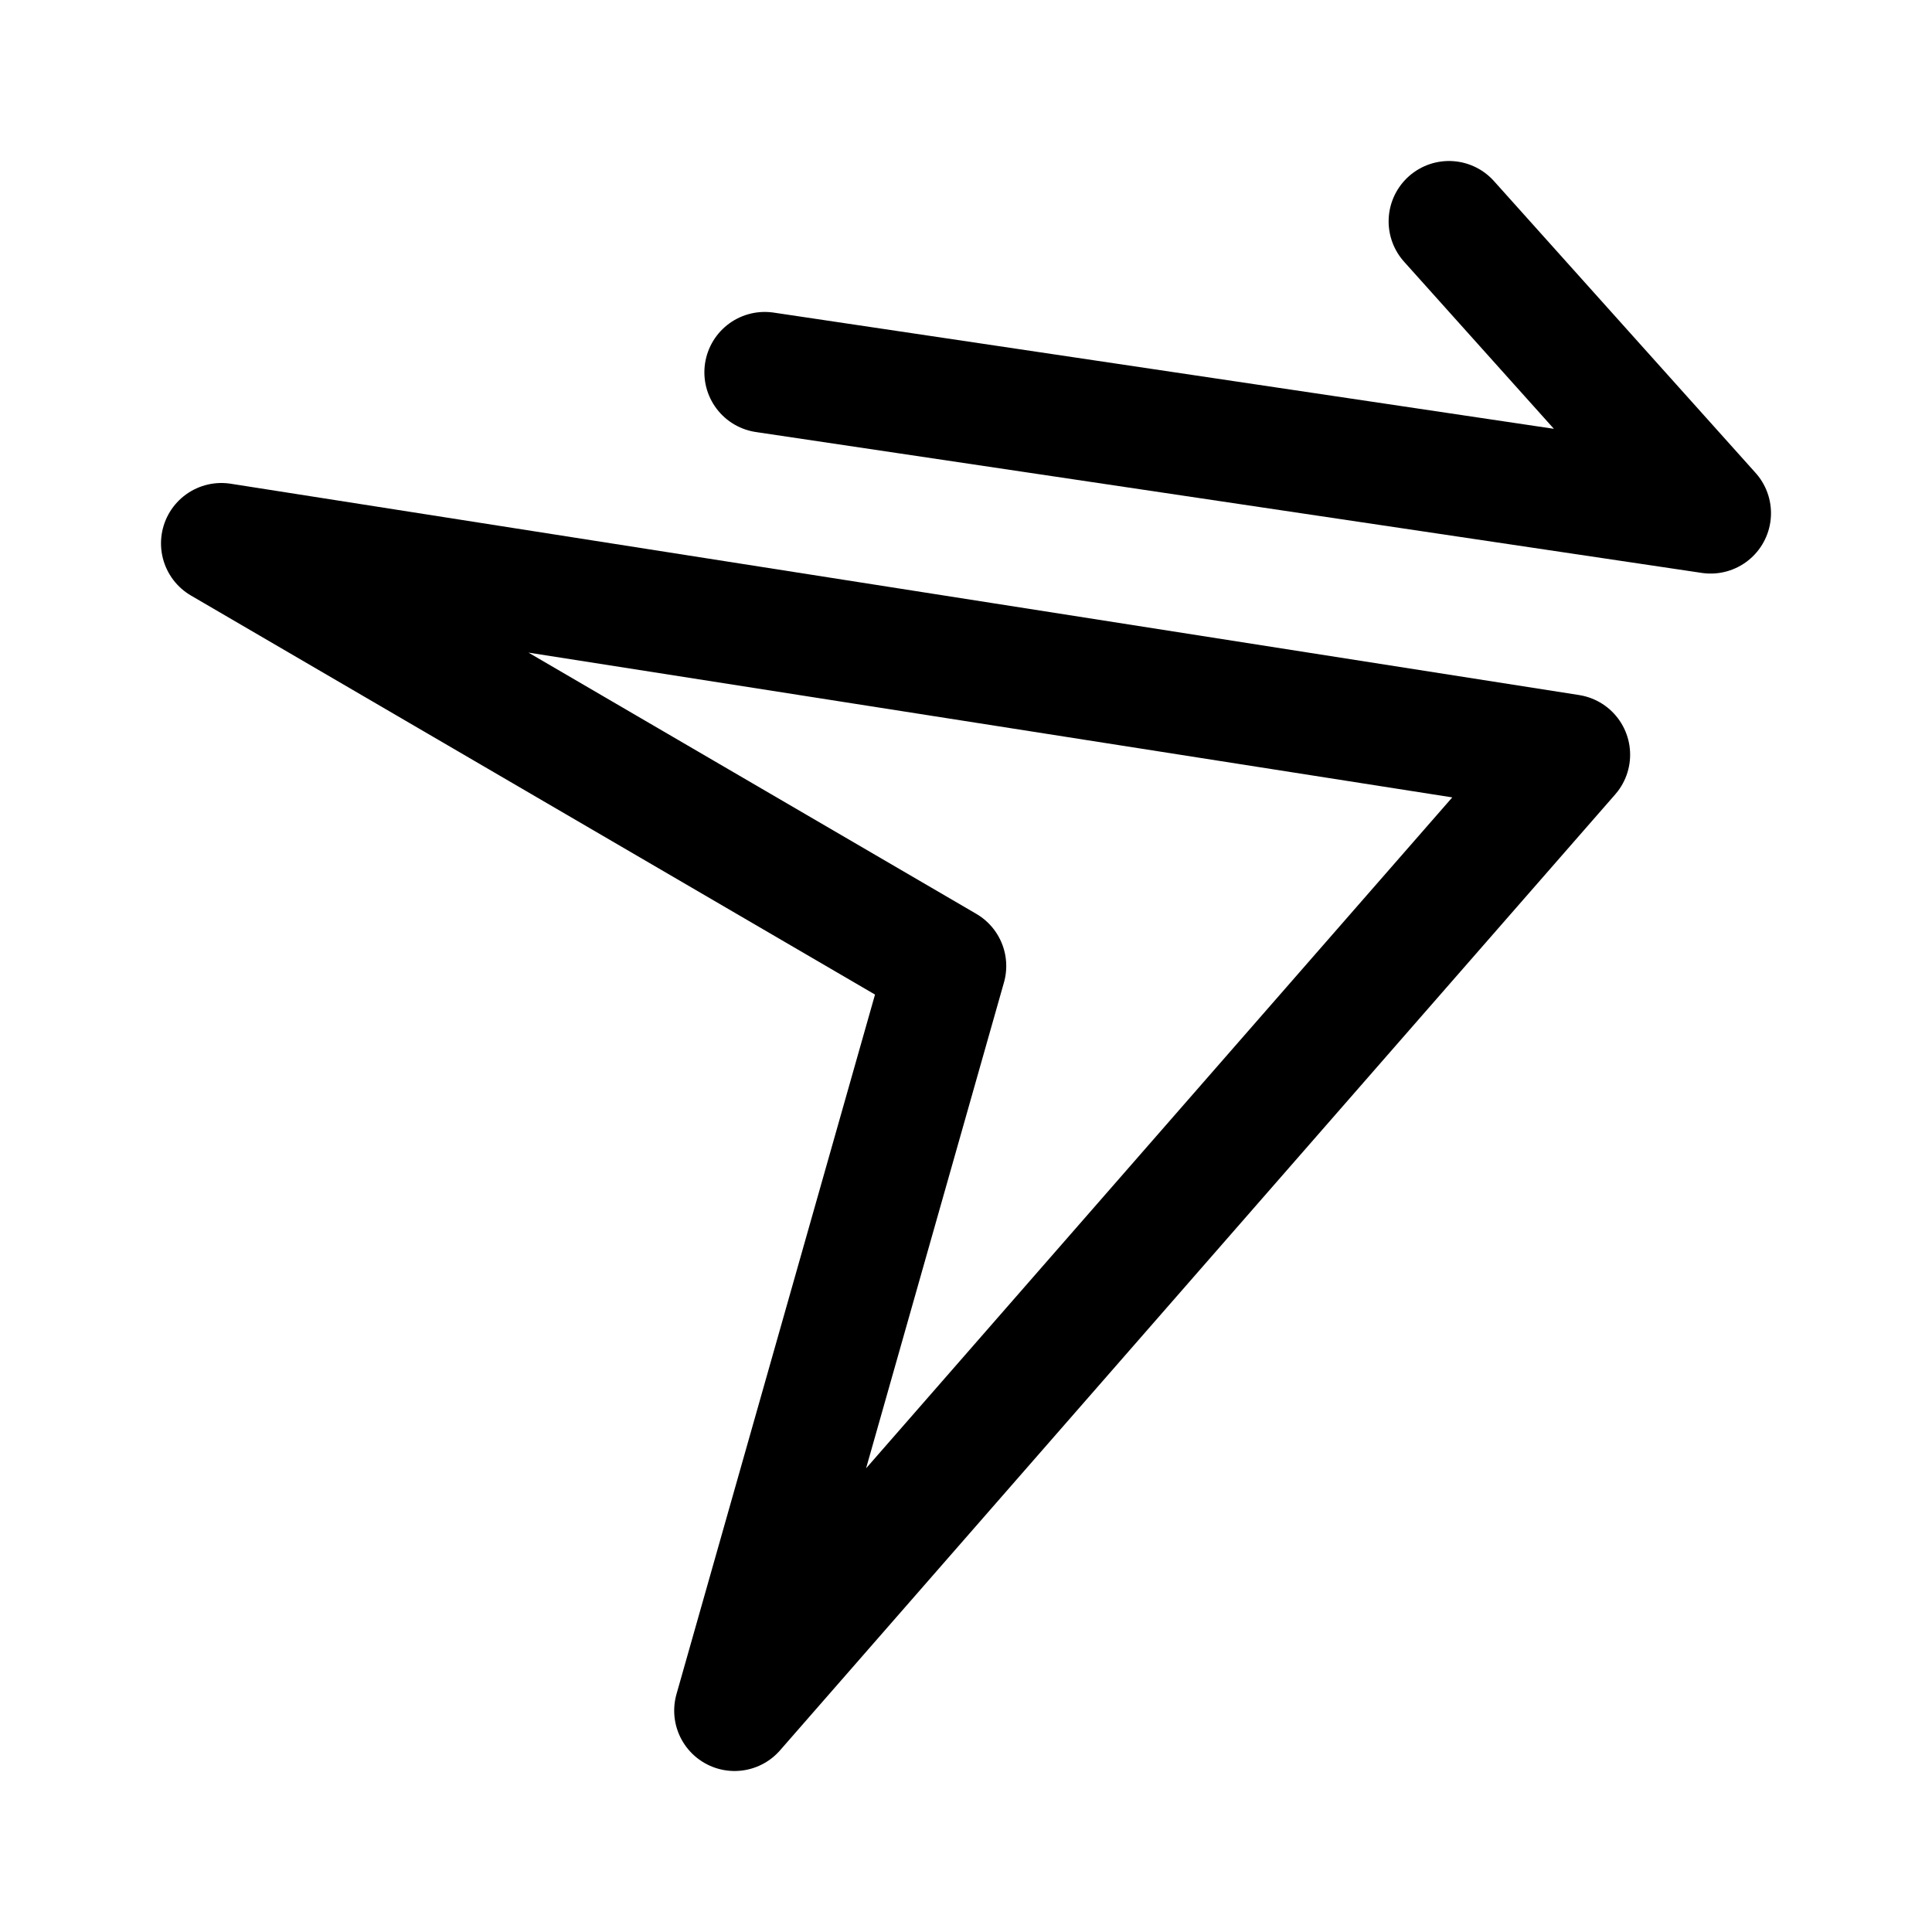 <svg xmlns="http://www.w3.org/2000/svg" width="192" height="192" fill="none" stroke="#000" stroke-linejoin="round" stroke-width="12"><path d="m22 54 134 21-83 95 21-74z"/><path stroke-linecap="round" d="m76 37 94 14-26-29"/></svg>